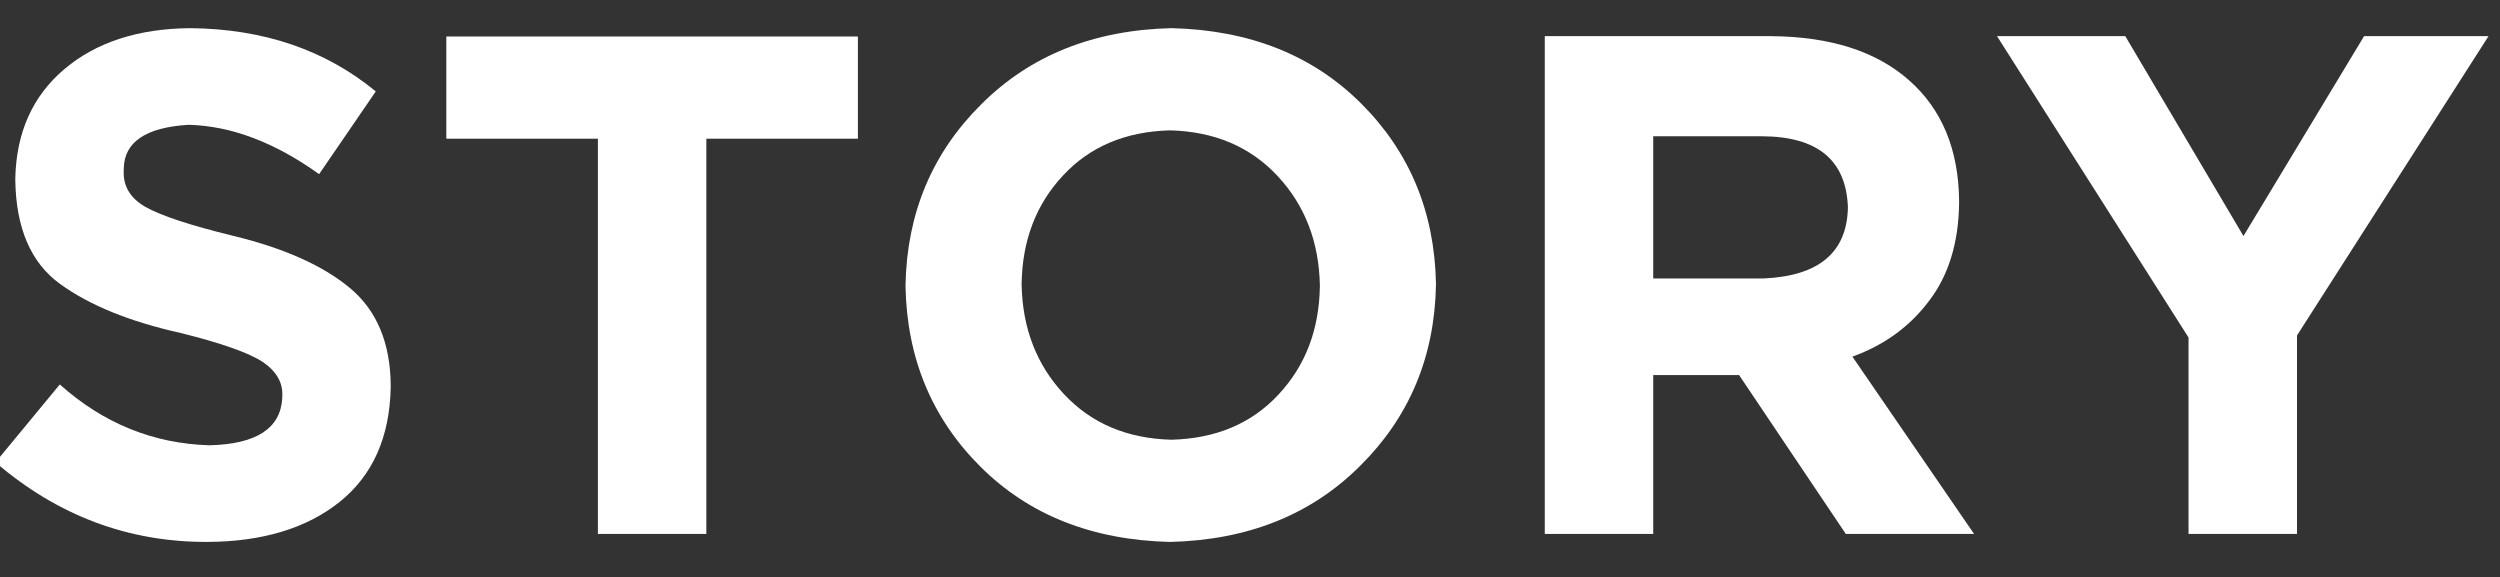 <?xml version="1.0" encoding="UTF-8" standalone="no"?>
<svg xmlns:xlink="http://www.w3.org/1999/xlink" height="20.75px" width="89.9px" xmlns="http://www.w3.org/2000/svg">
  <rect width="100%" height="100%" fill="#333333" stroke="none"/>
  <g transform="matrix(1.0, 0.0, 0.0, 1.0, -49.05, -4.8)">
    <g transform="matrix(1.0, 0.0, 0.0, 1.0, 0.0, 0.0)">
      <use fill="#ffffff" height="20.75" transform="matrix(0.025, 0.0, 0.0, 0.025, 48.0, 24.0)" width="89.9" xlink:href="#font_Gotham_Bold_S0"/>
      <use fill="#ffffff" height="20.75" transform="matrix(0.025, 0.0, 0.0, 0.025, 64.25, 24.0)" width="89.9" xlink:href="#font_Gotham_Bold_T0"/>
      <use fill="#ffffff" height="20.75" transform="matrix(0.025, 0.0, 0.0, 0.025, 80.3, 24.0)" width="89.9" xlink:href="#font_Gotham_Bold_O0"/>
      <use fill="#ffffff" height="20.75" transform="matrix(0.025, 0.0, 0.0, 0.025, 102.4, 24.0)" width="89.9" xlink:href="#font_Gotham_Bold_R0"/>
      <use fill="#ffffff" height="20.75" transform="matrix(0.025, 0.0, 0.0, 0.025, 120.55, 24.0)" width="89.9" xlink:href="#font_Gotham_Bold_Y0"/>
    </g>
  </g>
  <defs>
    <g id="font_Gotham_Bold_S0">
      <path d="M604.0 -211.0 L604.0 -211.0 604.0 -213.0 Q603.5 -305.5 545.0 -354.0 486.5 -402.5 376.5 -429.0 284.5 -451.5 251.0 -470.5 218.0 -489.5 220.0 -523.5 L220.0 -525.5 Q221.0 -583.0 313.5 -588.5 405.5 -586.0 501.0 -517.5 L582.5 -636.5 Q474.0 -726.0 315.5 -727.5 203.0 -726.5 134.5 -668.5 66.0 -610.5 64.0 -511.0 L64.0 -509.0 Q65.5 -405.0 128.5 -359.5 192.0 -313.5 302.0 -289.0 390.5 -267.0 420.5 -247.0 450.0 -226.5 448.0 -197.5 L448.0 -195.5 Q444.5 -130.0 343.5 -127.5 222.0 -131.0 128.0 -215.0 L35.5 -103.0 Q169.5 12.0 340.0 11.5 459.0 11.0 530.5 -46.0 602.0 -103.5 604.0 -211.0 L604.0 -211.0" fill-rule="evenodd" stroke="none"/>
    </g>
    <g id="font_Gotham_Bold_T0">
      <path d="M626.0 -568.5 L626.0 -568.5 626.0 -715.5 34.0 -715.5 34.0 -568.5 252.0 -568.5 252.0 0.0 408.0 0.0 408.0 -568.5 626.0 -568.5 626.0 -568.5" fill-rule="evenodd" stroke="none"/>
    </g>
    <g id="font_Gotham_Bold_O0">
      <path d="M648.5 -356.0 L648.5 -356.0 Q647.0 -262.5 589.0 -200.5 531.0 -138.0 435.0 -135.5 339.0 -138.0 280.0 -201.5 221.5 -264.5 219.5 -358.0 L219.5 -360.0 Q221.0 -453.5 279.0 -515.5 337.0 -578.0 433.0 -580.5 529.0 -578.0 588.0 -514.5 646.5 -451.5 648.5 -358.0 L648.5 -356.0 648.5 -356.0 M815.5 -358.0 L815.5 -358.0 815.5 -360.0 Q812.5 -515.0 707.5 -619.5 603.0 -723.5 435.0 -727.5 267.0 -723.5 161.5 -618.0 55.5 -513.0 52.5 -358.0 L52.5 -356.0 Q55.5 -201.0 160.5 -96.5 265.0 7.5 433.0 11.5 601.0 7.5 706.5 -98.0 812.5 -203.0 815.5 -358.0 L815.5 -358.0" fill-rule="evenodd" stroke="none"/>
    </g>
    <g id="font_Gotham_Bold_R0">
      <path d="M524.0 -468.5 L524.0 -468.5 Q521.5 -373.0 403.5 -367.5 L244.0 -367.5 244.0 -572.0 400.5 -572.0 Q520.0 -571.5 524.0 -470.5 L524.0 -468.5 524.0 -468.5 M705.5 0.0 L705.5 0.0 530.5 -255.0 Q599.5 -280.0 641.0 -335.5 683.0 -390.5 684.0 -476.5 L684.0 -478.5 Q683.0 -590.0 612.0 -652.5 541.5 -715.0 413.5 -716.0 L88.0 -716.0 88.0 0.0 244.0 0.0 244.0 -228.5 367.5 -228.5 521.0 0.0 705.5 0.0 705.5 0.0" fill-rule="evenodd" stroke="none"/>
    </g>
    <g id="font_Gotham_Bold_Y0">
      <path d="M719.5 -716.0 L719.5 -716.0 540.5 -716.0 367.0 -428.5 197.0 -716.0 12.5 -716.0 288.0 -282.5 288.0 0.0 444.0 0.0 444.0 -285.5 719.5 -716.0 719.5 -716.0" fill-rule="evenodd" stroke="none"/>
    </g>
  </defs>
</svg>
